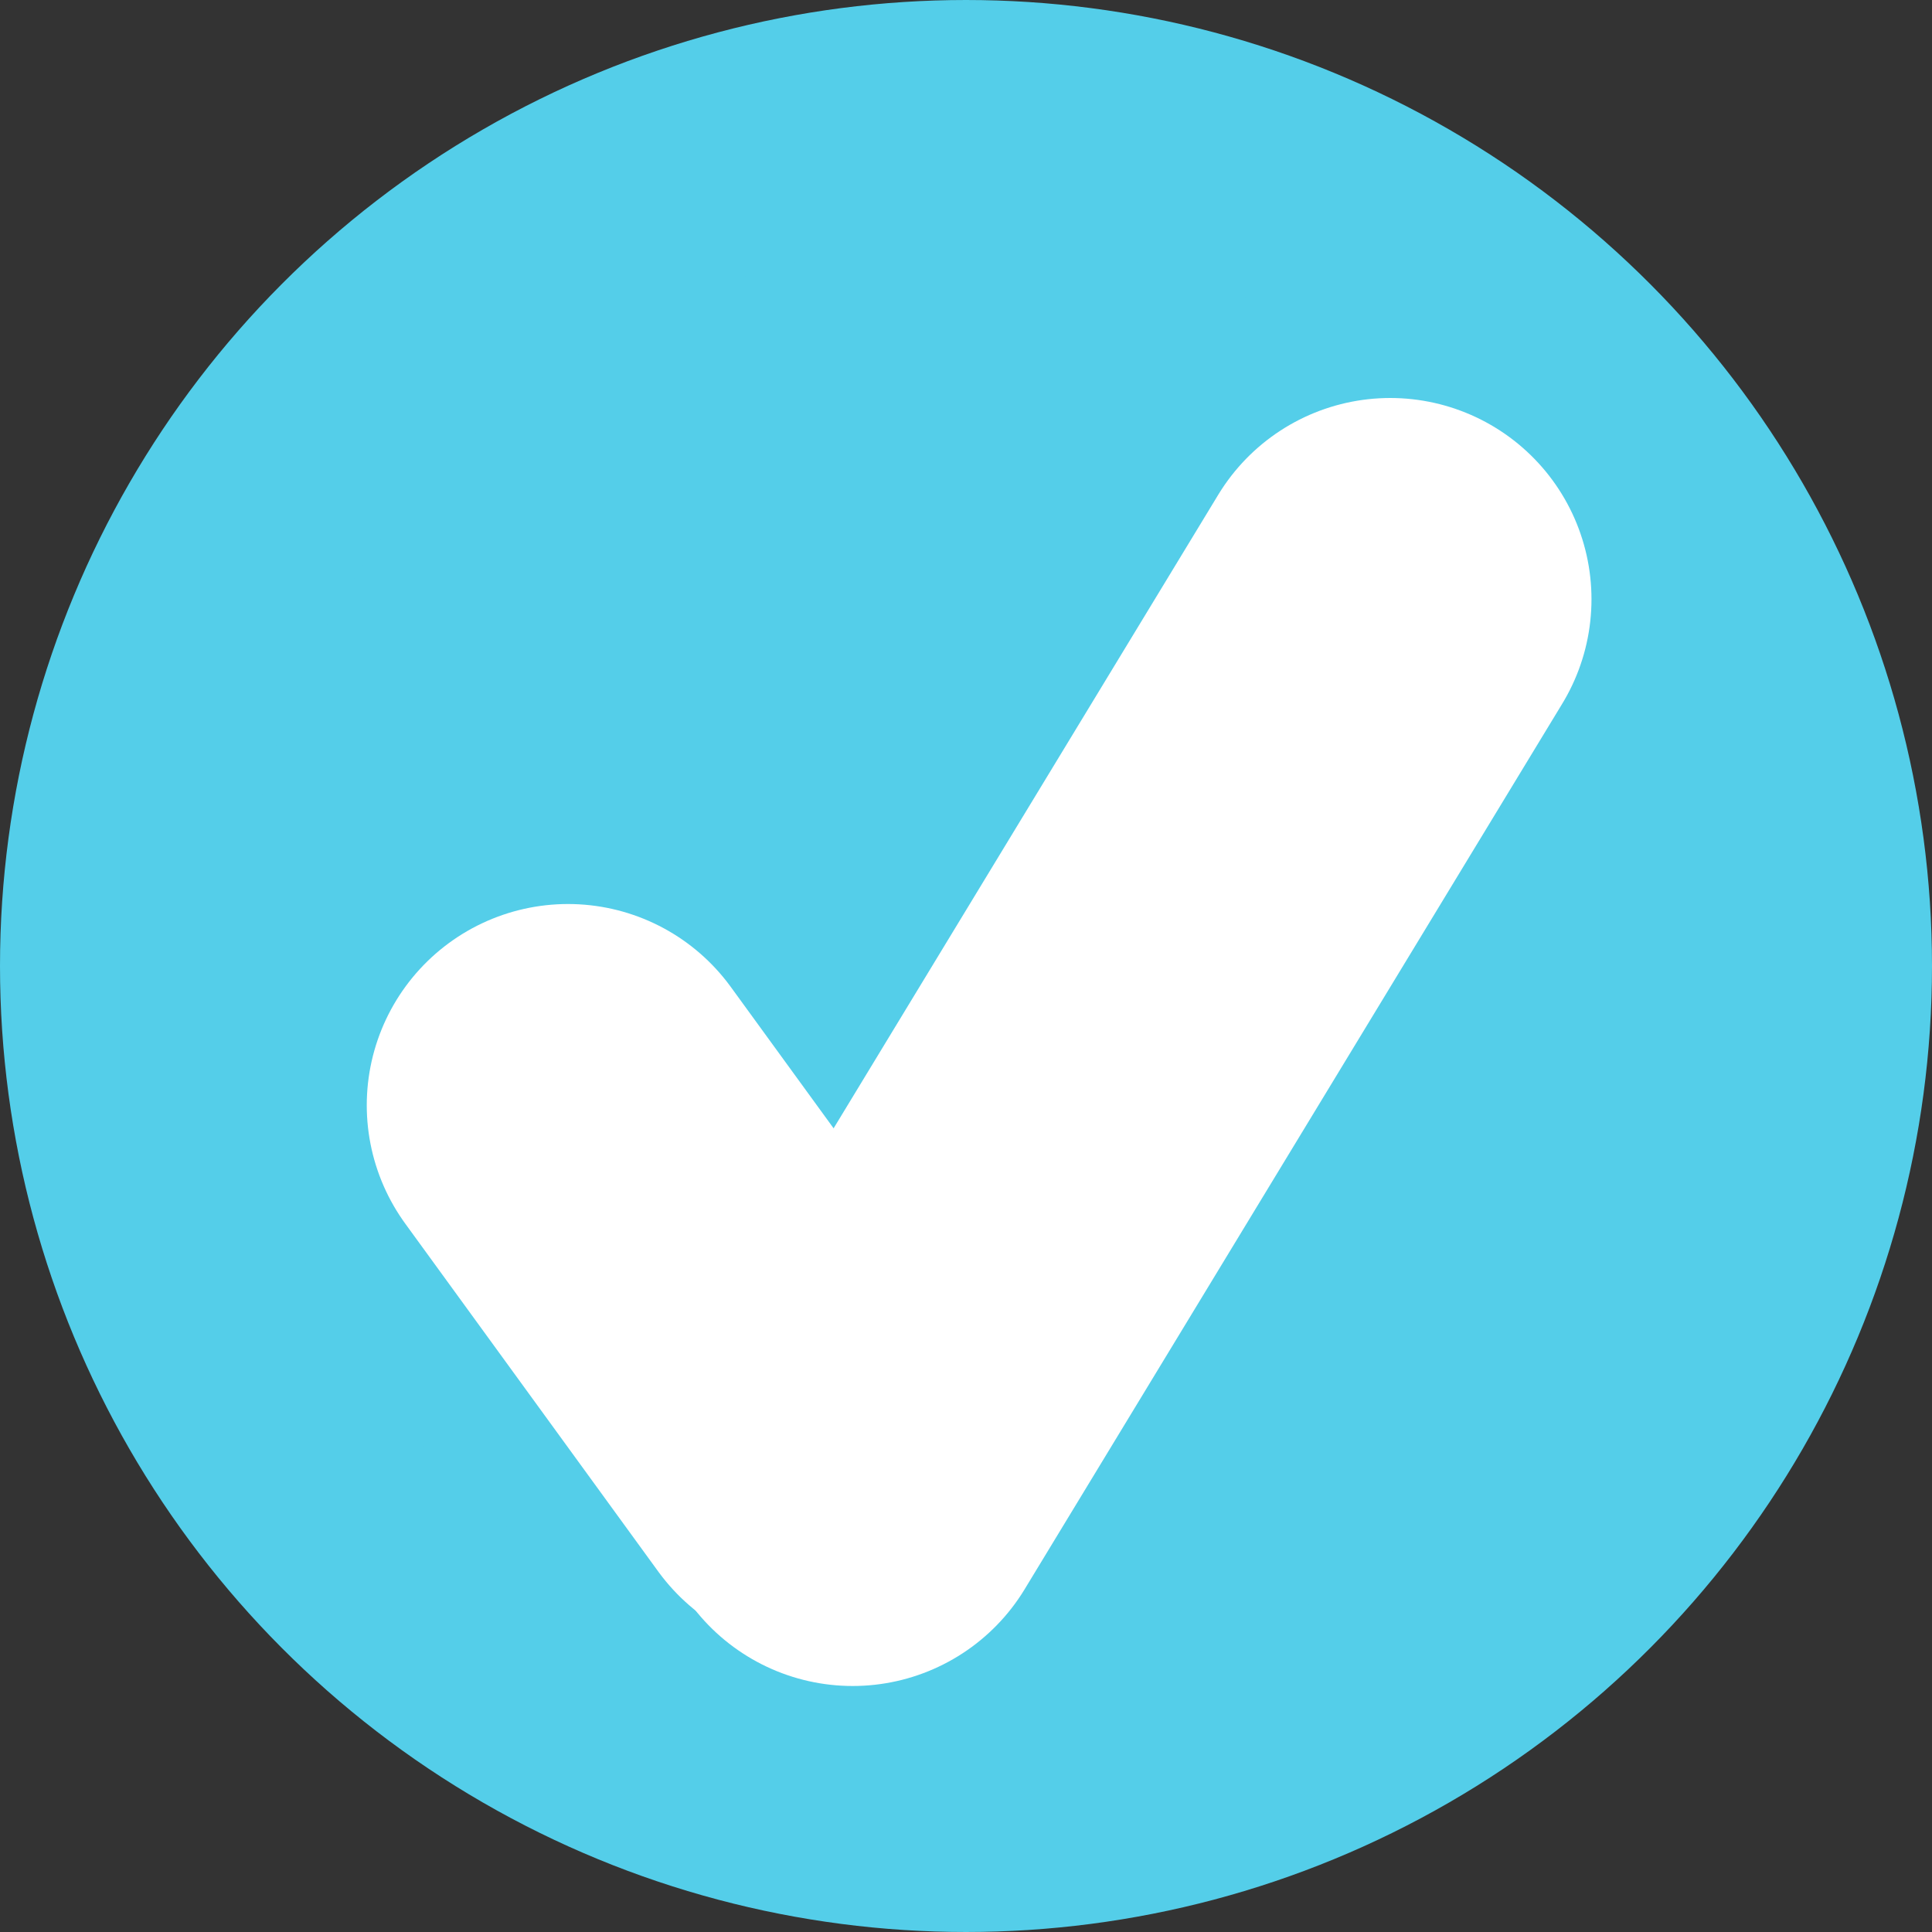 <svg width="24" height="24" viewBox="0 0 24 24" fill="none" xmlns="http://www.w3.org/2000/svg">
<rect x="0" y="0" width="24" height="24" fill="#333333" stroke="none"/>
<circle cx="12" cy="12" r="10.5" fill="#54CEE9" stroke="#54CEE9" stroke-width="3"/>
<path d="M7.056 13.73L10.199 18.052" stroke="white" stroke-width="5" stroke-linecap="round"/>
<path d="M10.592 18.444L17.27 7.444" stroke="white" stroke-width="5" stroke-linecap="round"/>
</svg>
